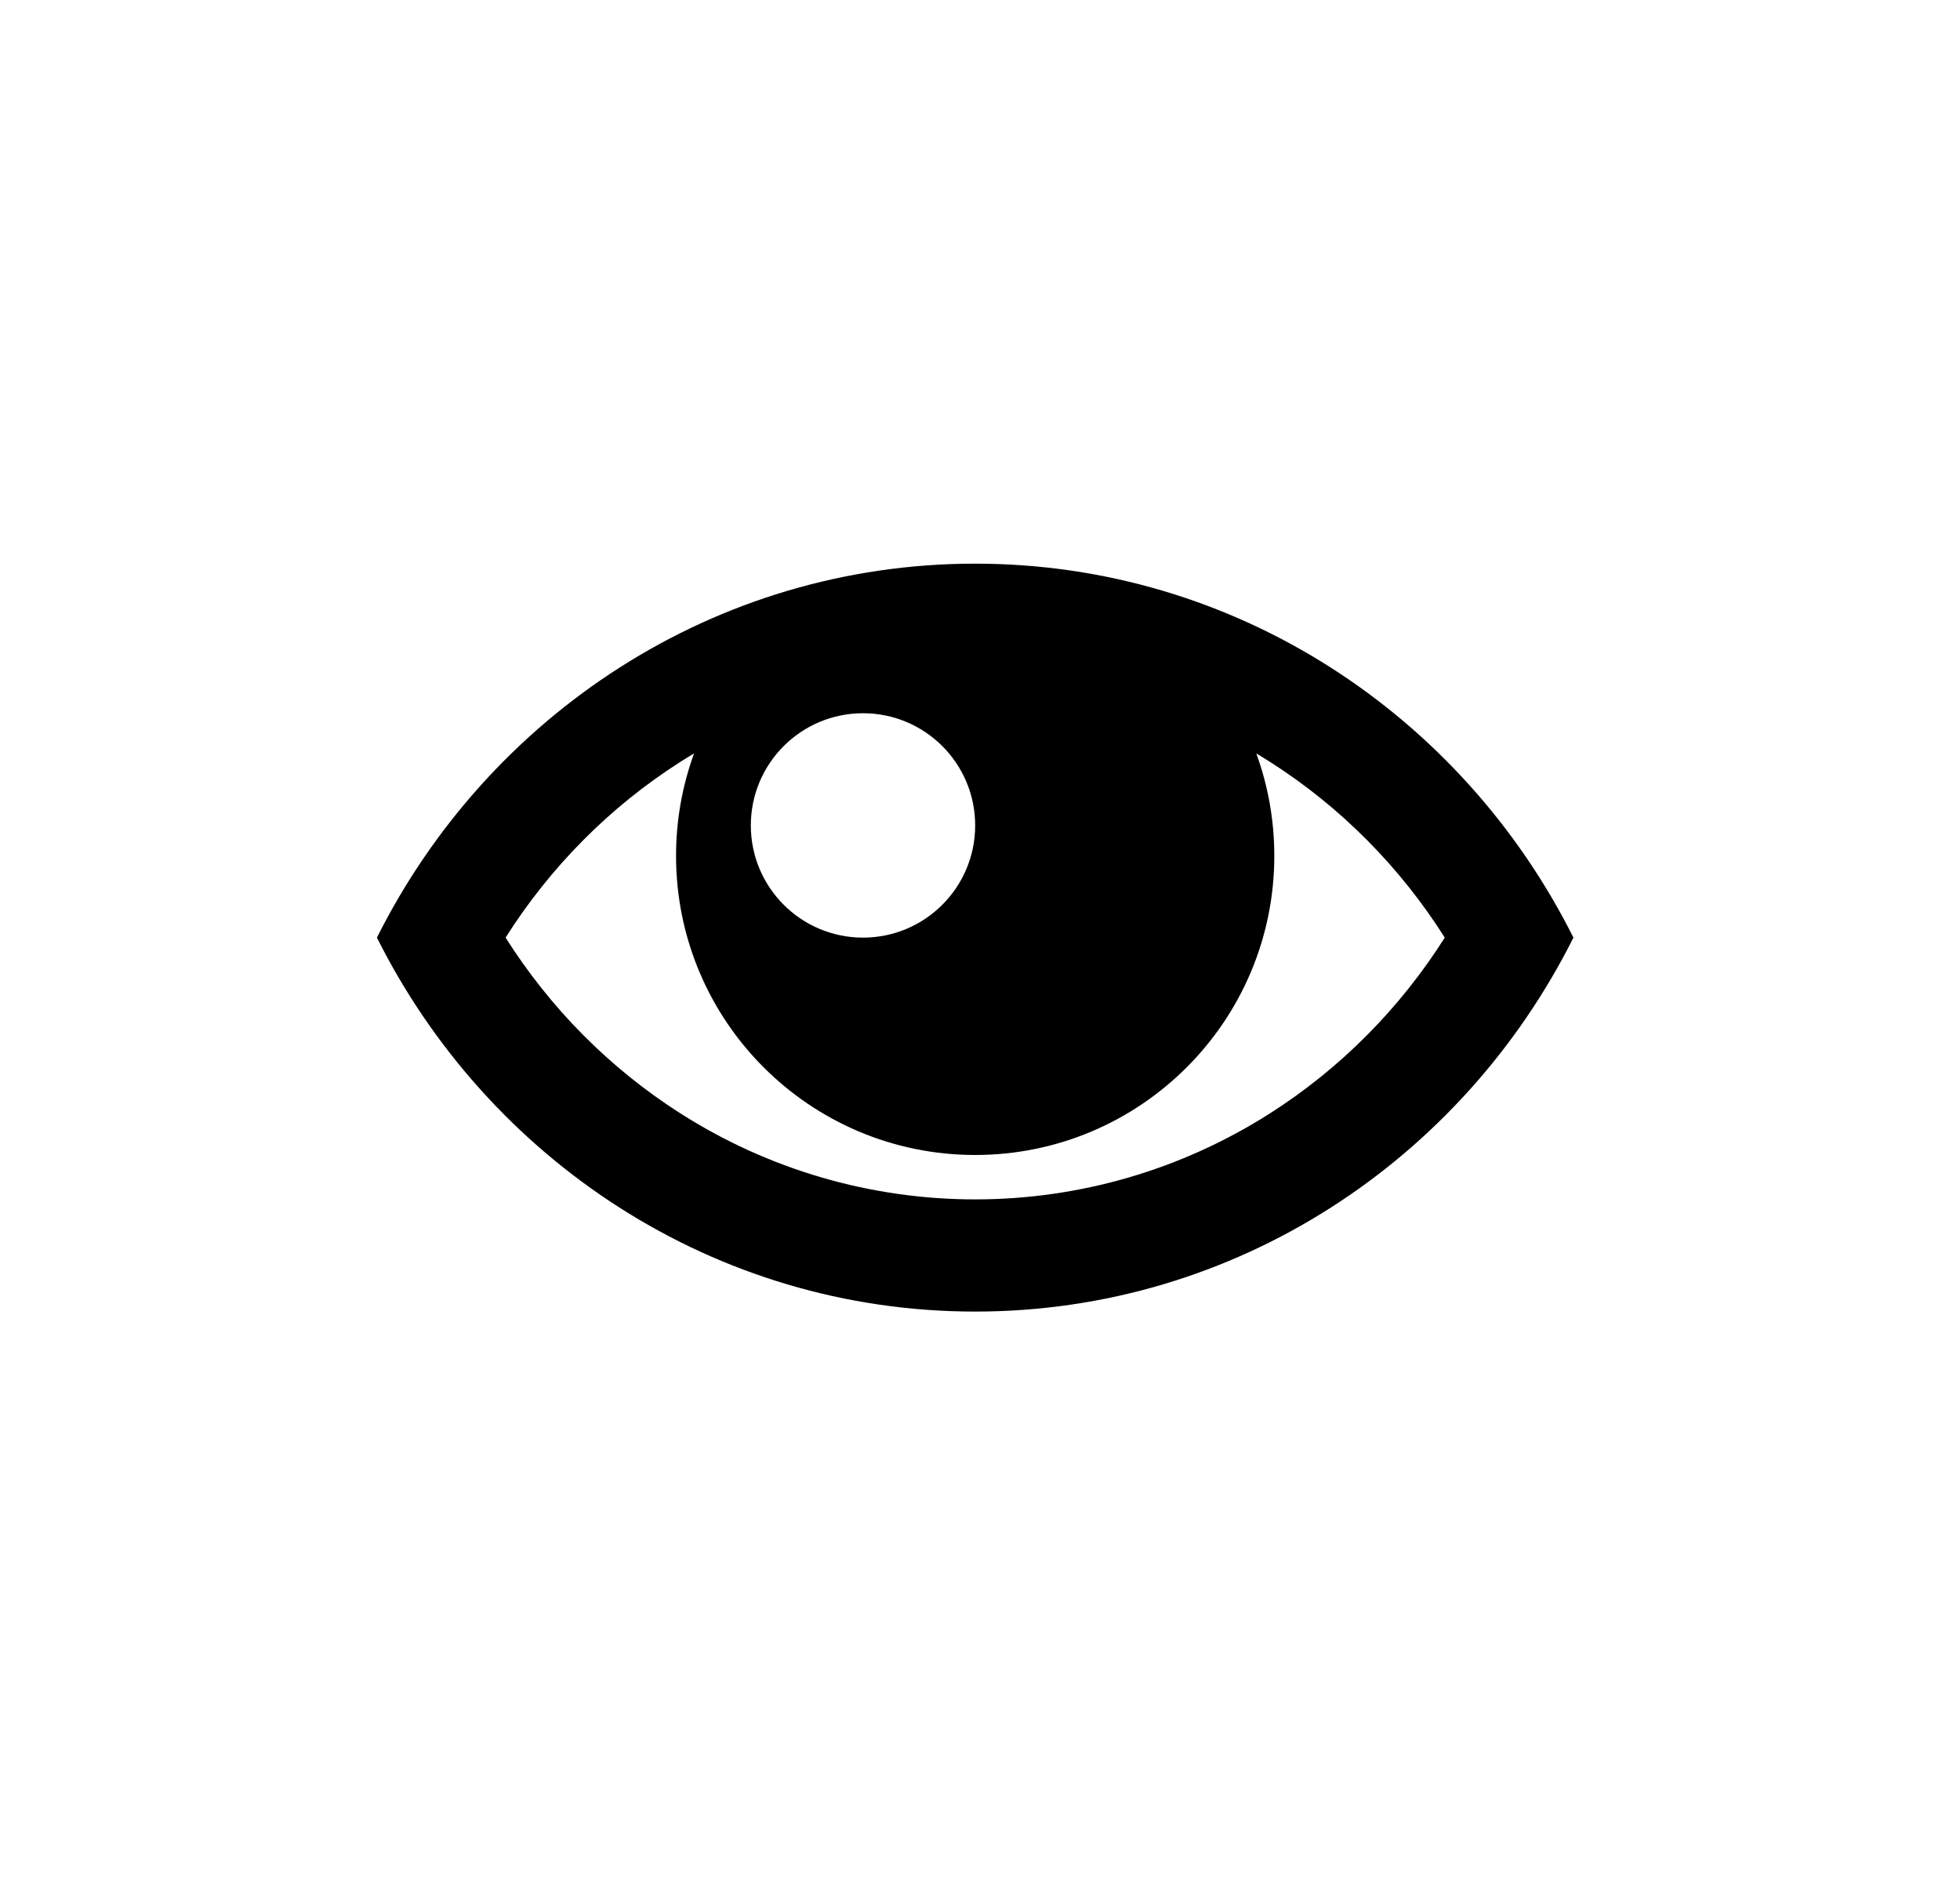 <svg xmlns="http://www.w3.org/2000/svg" viewBox="0 0 52 50"> <g transform="matrix(0.031,0,0,0.031,10,9)"> <path d="M 512,192 C 288.682,192 95.118,322.042 0,512 95.118,701.958 288.682,832 512,832 735.312,832 928.876,701.958 1024,512 928.884,322.042 735.312,192 512,192 Z M 764.45,361.704 C 824.612,400.078 875.592,451.478 913.884,512 875.592,572.522 824.61,623.922 764.448,662.296 688.854,710.514 601.558,736 512,736 422.44,736 335.142,710.514 259.548,662.296 199.39,623.924 148.41,572.524 110.116,512 148.408,451.476 199.39,400.076 259.55,361.704 c 3.918,-2.5 7.876,-4.922 11.86,-7.3 C 261.45,381.732 256,411.226 256,442 c 0,141.382 114.616,256 256,256 141.382,0 256,-114.618 256,-256 0,-30.774 -5.452,-60.268 -15.408,-87.598 3.978,2.378 7.938,4.802 11.858,7.302 z M 512,416 c 0,53.02 -42.98,96 -96,96 -53.02,0 -96,-42.98 -96,-96 0,-53.02 42.98,-96 96,-96 53.02,0 96,42.982 96,96 z" /> </g> </svg>
